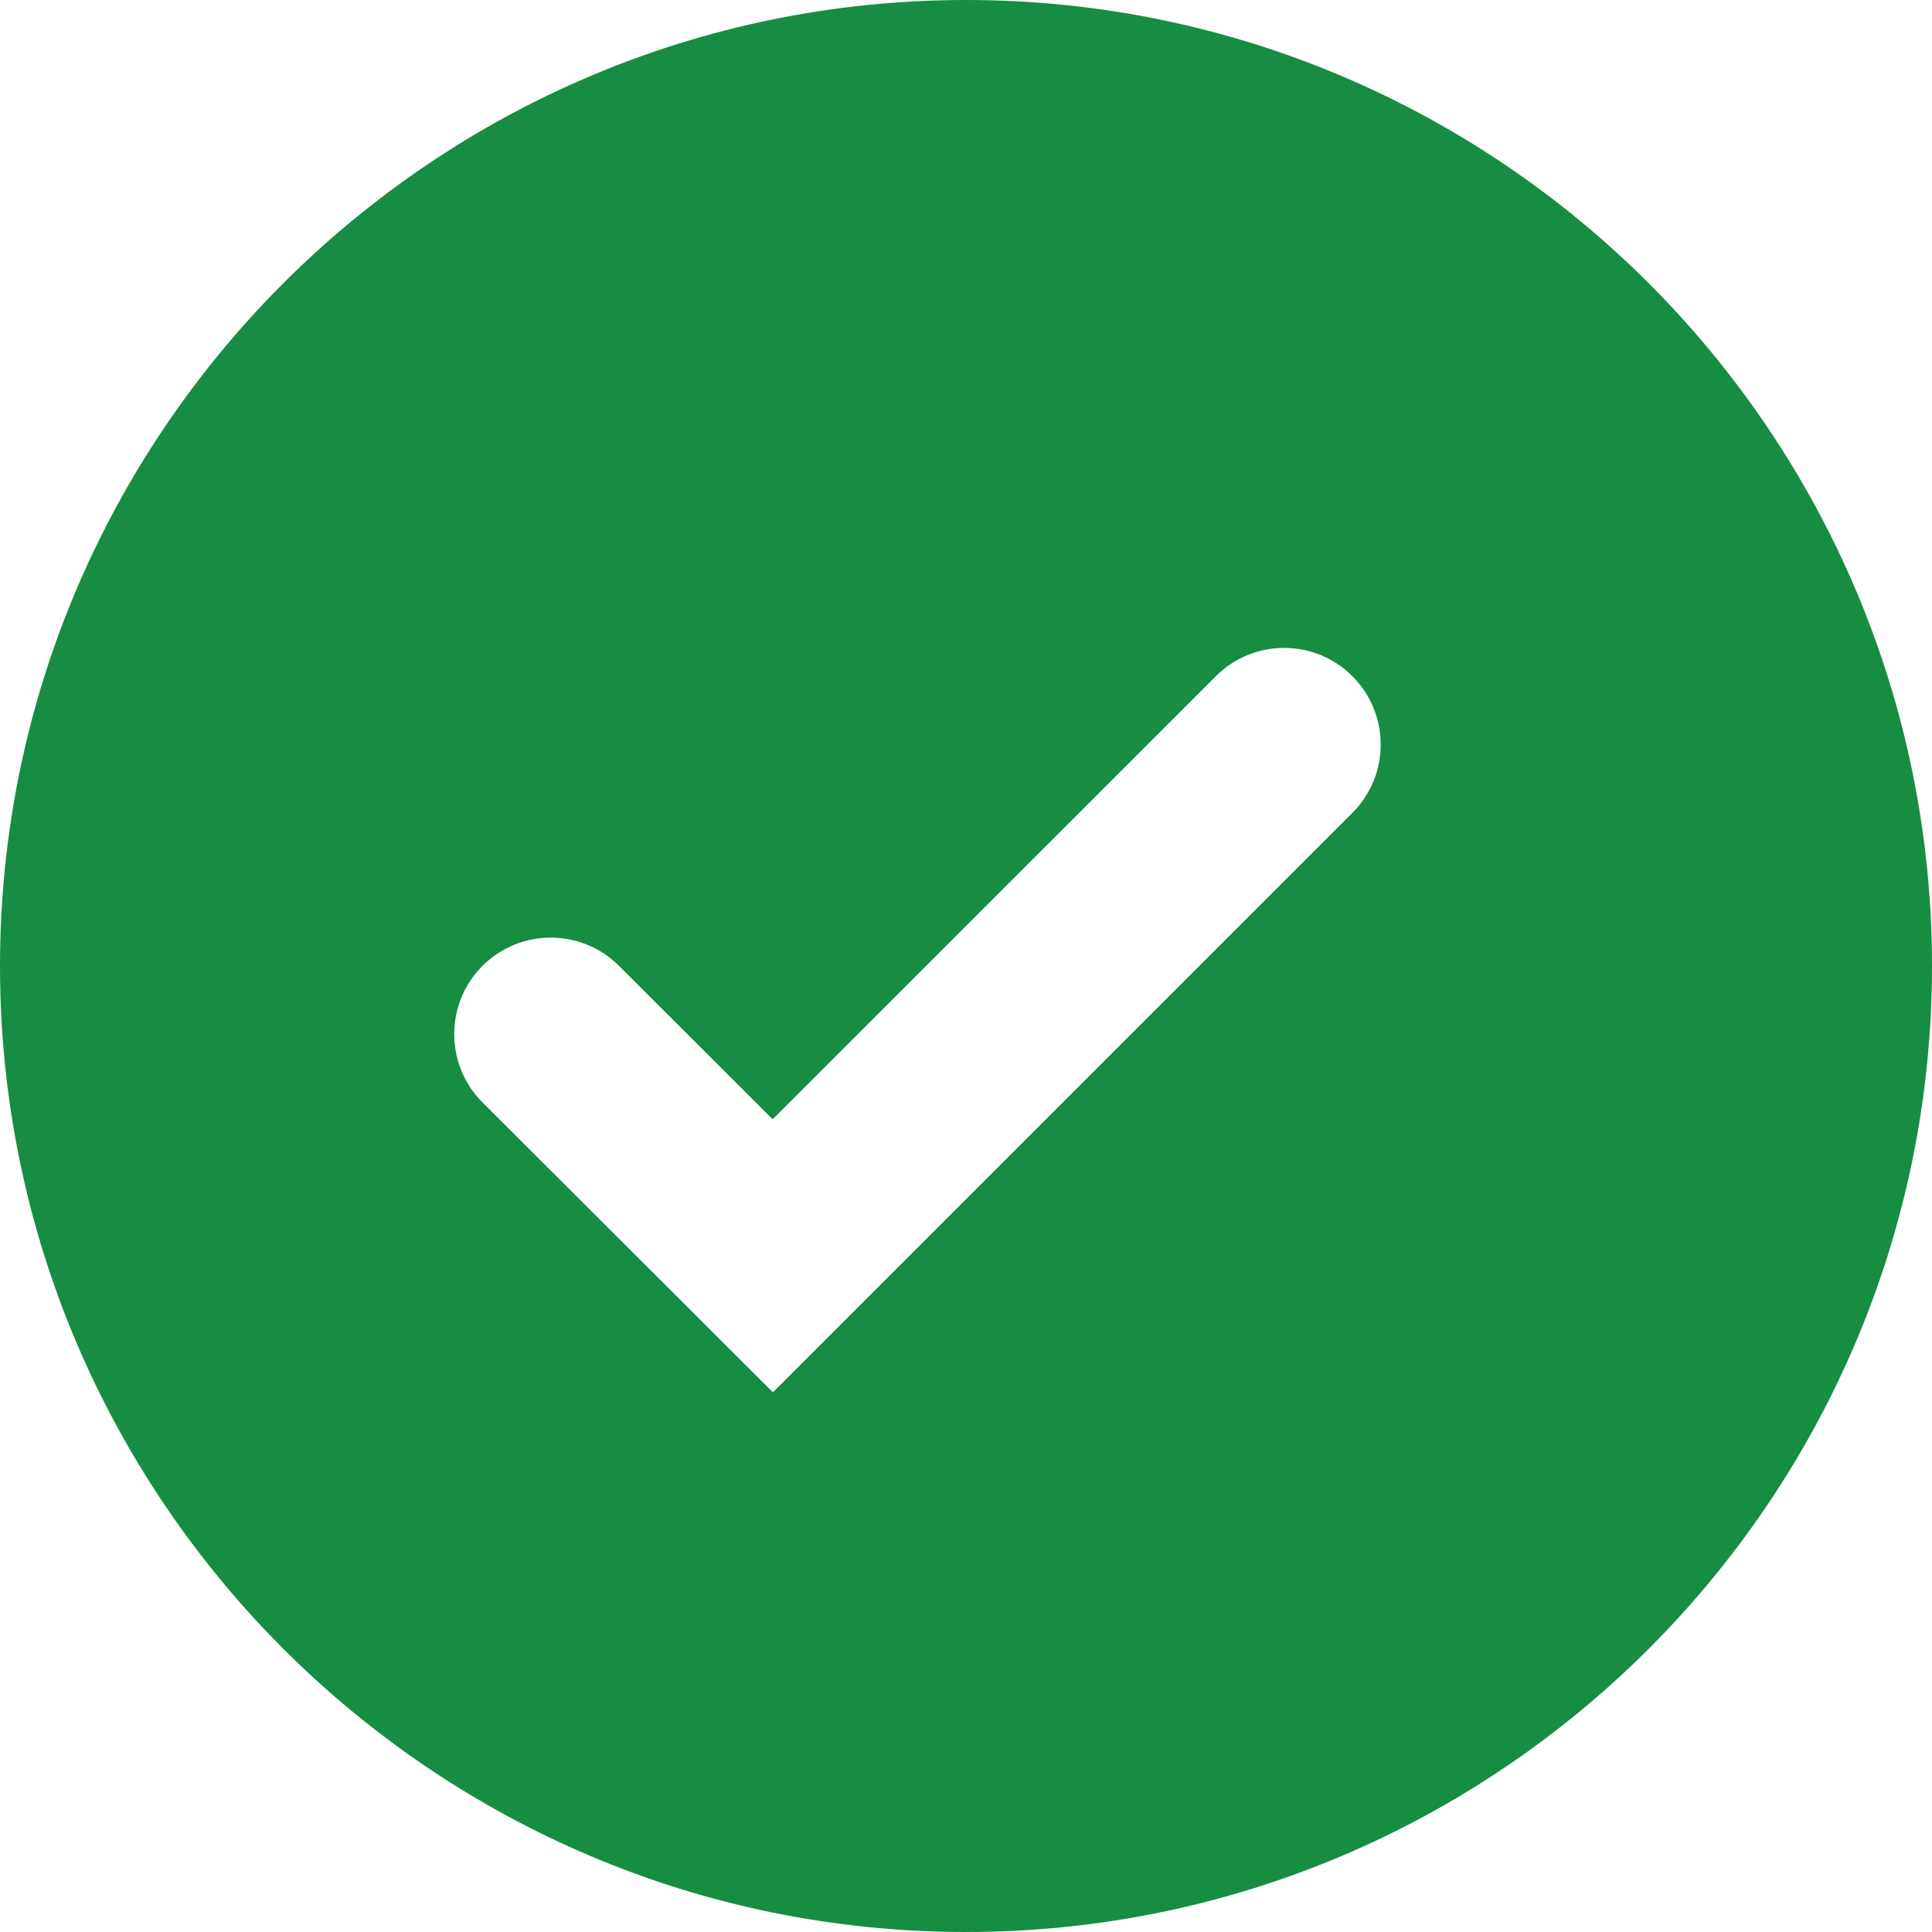 <svg width="15" height="15" viewBox="0 0 15 15" fill="none" xmlns="http://www.w3.org/2000/svg">
<path d="M7.5 0C3.365 0 0 3.365 0 7.5C0 11.636 3.365 15 7.5 15C11.636 15 15 11.636 15 7.5C15 3.365 11.636 0 7.5 0ZM6.001 10.81L3.747 8.56C3.454 8.268 3.453 7.793 3.745 7.5C4.038 7.207 4.513 7.206 4.806 7.499L5.999 8.69L9.44 5.25C9.732 4.957 10.207 4.957 10.5 5.25C10.793 5.543 10.793 6.018 10.5 6.311L6.001 10.81Z" fill="#168D42"/>
</svg>
